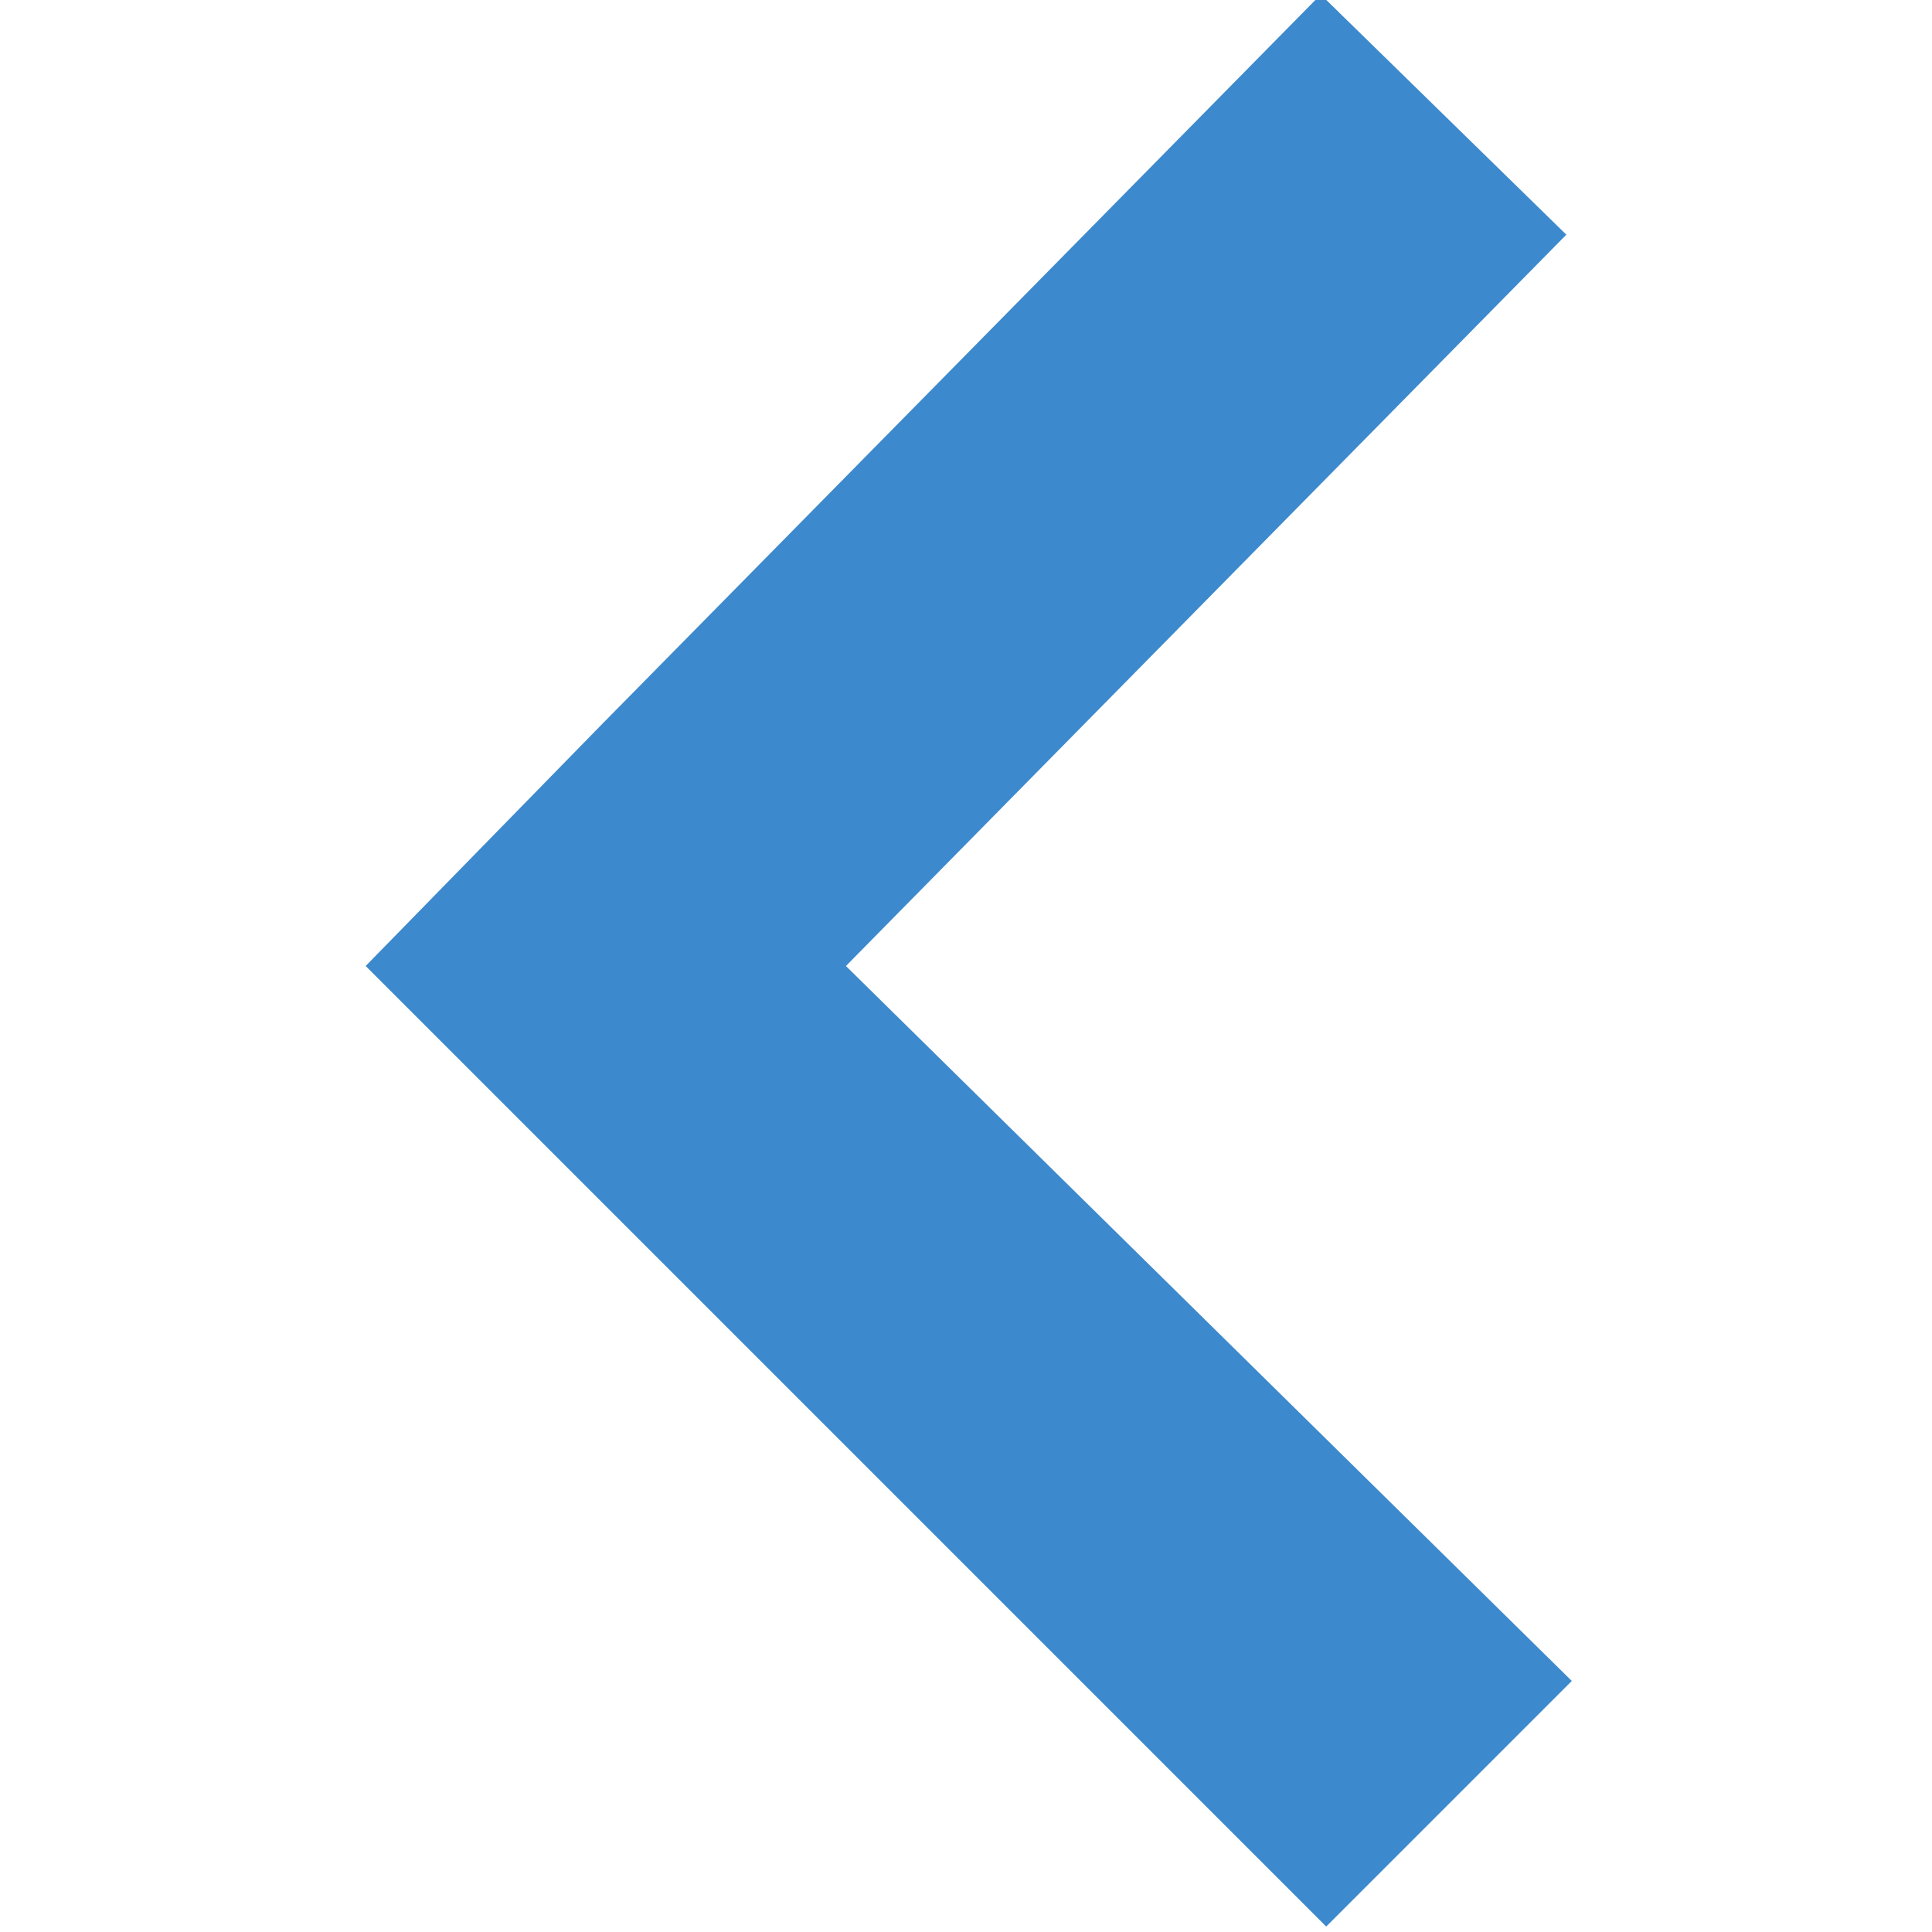 <?xml version="1.0" encoding="utf-8"?>
<!-- Generator: Adobe Illustrator 21.1.0, SVG Export Plug-In . SVG Version: 6.00 Build 0)  -->
<svg version="1.1" id="Layer_1" xmlns="http://www.w3.org/2000/svg" xmlns:xlink="http://www.w3.org/1999/xlink" x="0px" y="0px"
	 viewBox="0 0 35.4 35.4" style="enable-background:new 0 0 35.4 35.4;" xml:space="preserve">
<style type="text/css">
	.st0{fill:#3D89CD;}
</style>
<polygon class="st0" points="28.8,30.8 15.5,17.7 28.7,4.3 24.2,-0.1 11,13.3 6.7,17.7 11.1,22.1 24.3,35.3 "/>
</svg>
